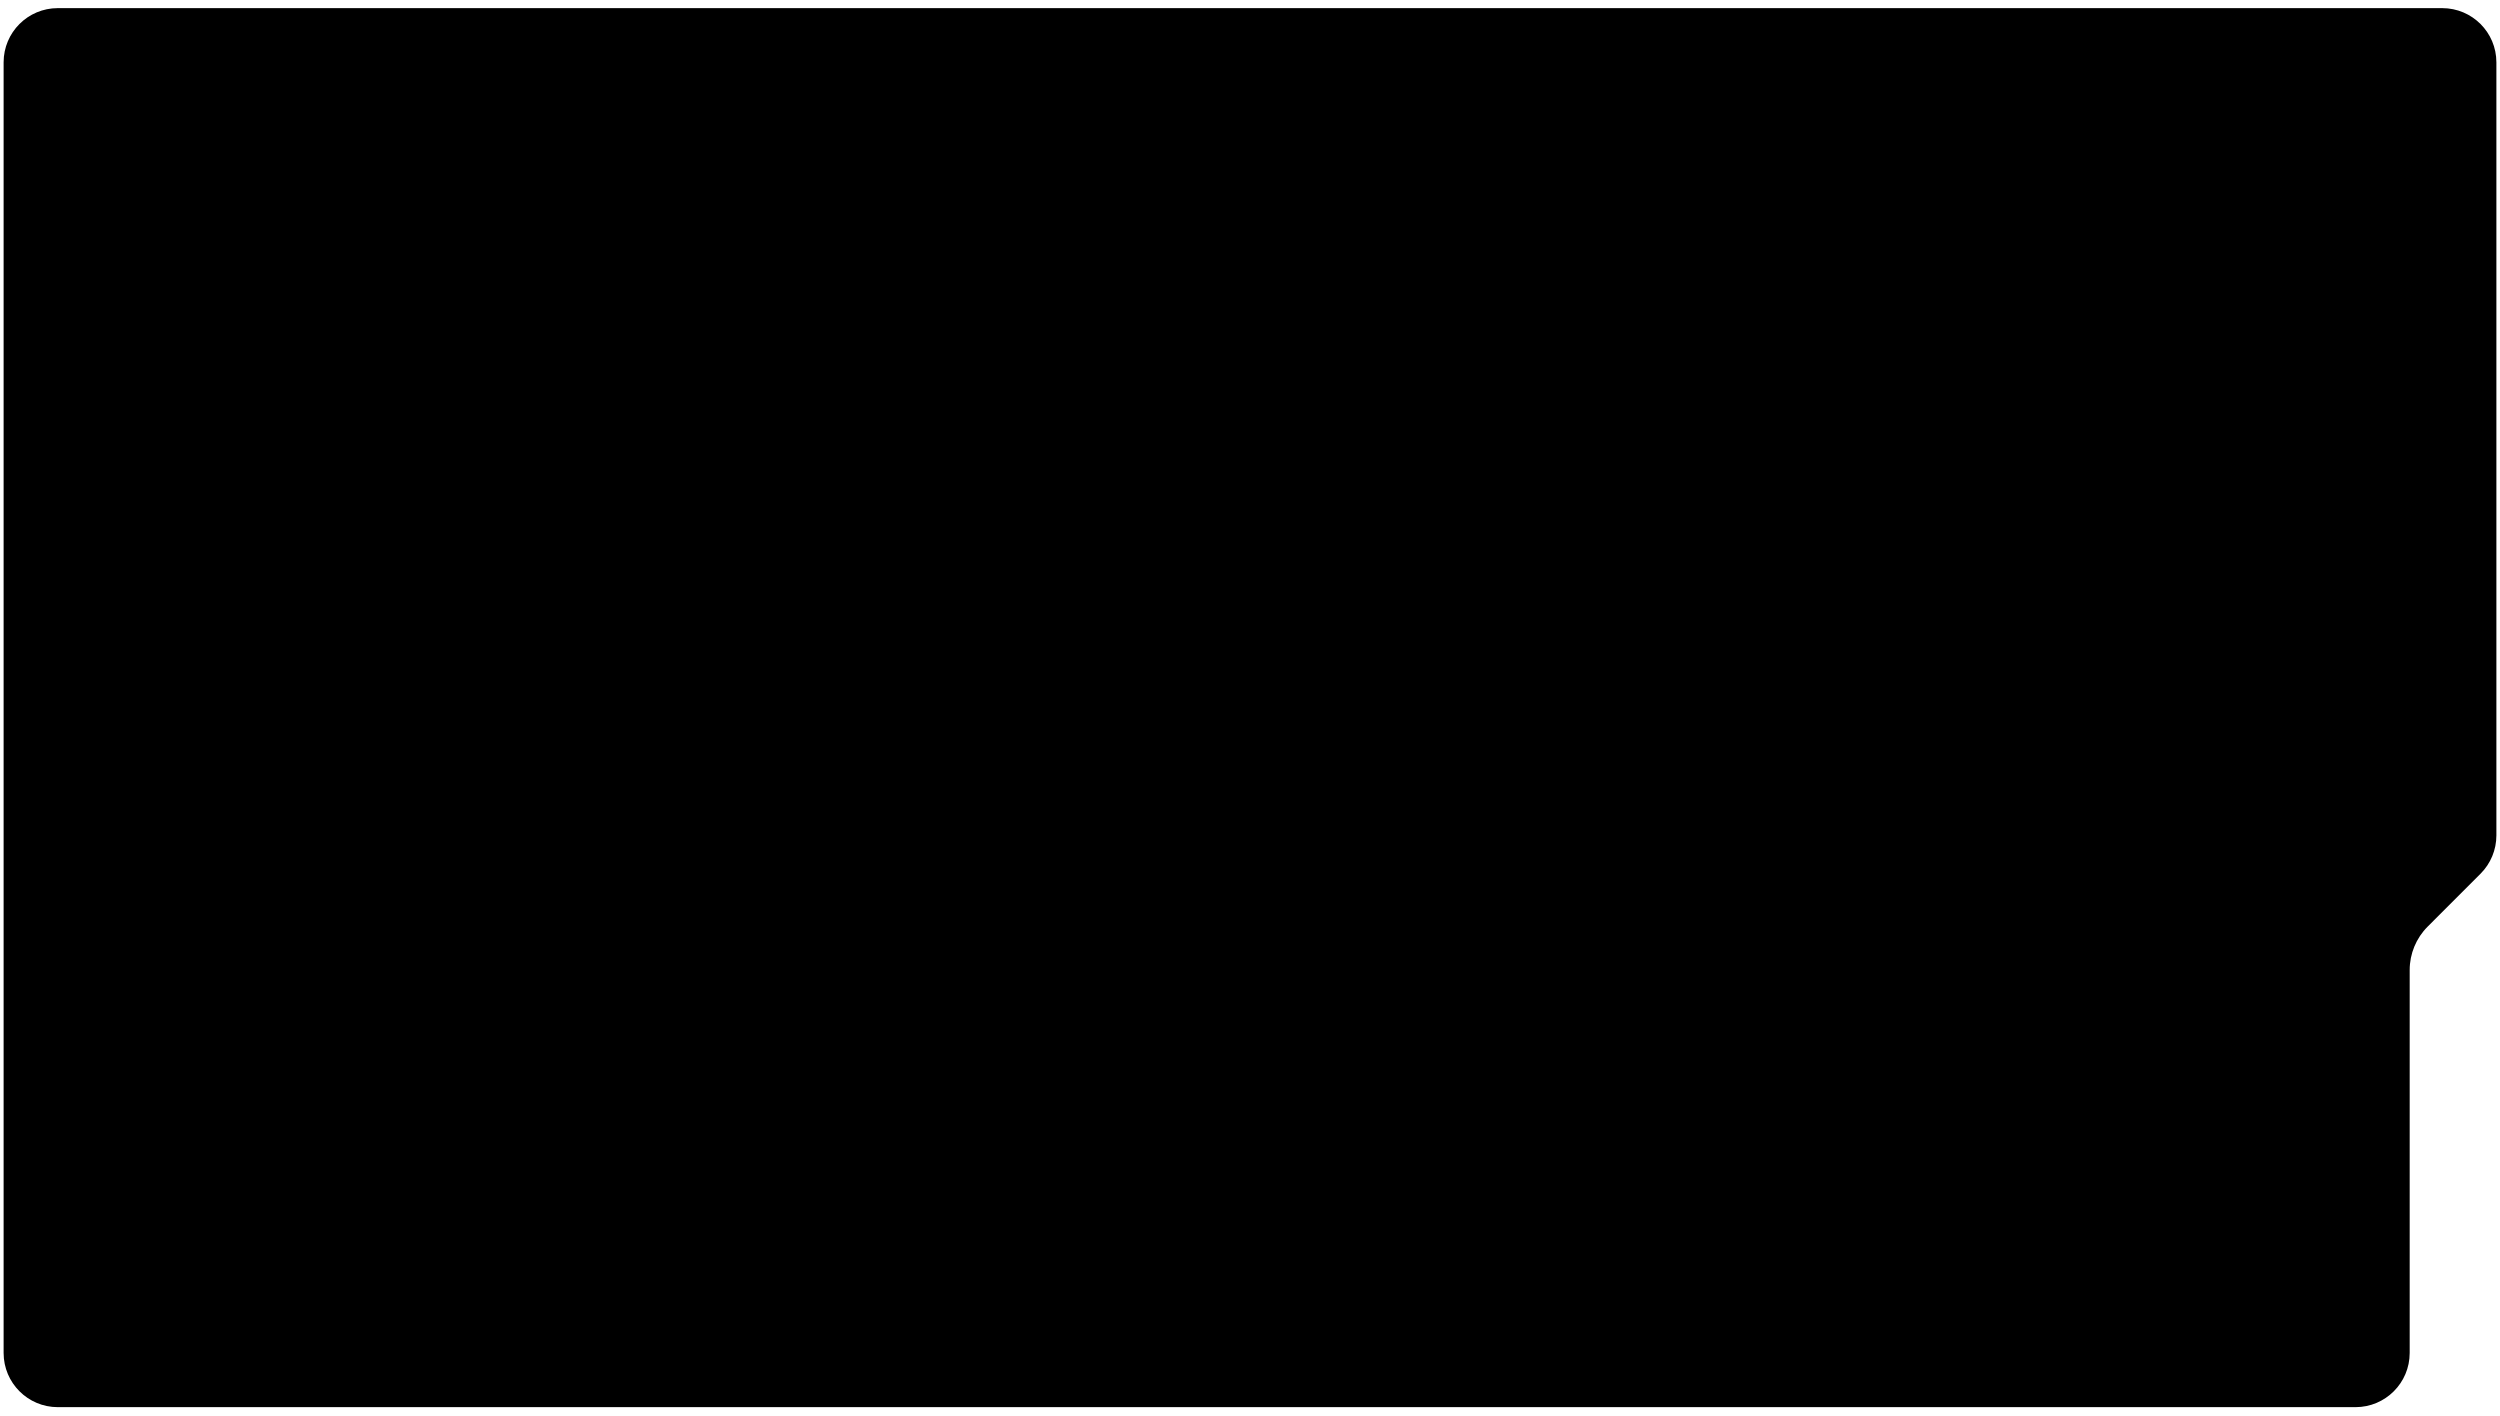 <svg viewBox="0 0 346 196" xmlns="http://www.w3.org/2000/svg"><path d="M0.5 8.625C0.5 4.483 3.858 1.125 8 1.125H338C342.142 1.125 345.5 4.483 345.5 8.625V115.624C345.5 117.613 344.71 119.521 343.303 120.927L335.99 128.241C334.396 129.835 333.5 131.997 333.5 134.251V187.25C333.5 191.392 330.142 194.75 326 194.75H8C3.858 194.75 0.5 191.392 0.5 187.25V8.625Z"/></svg>